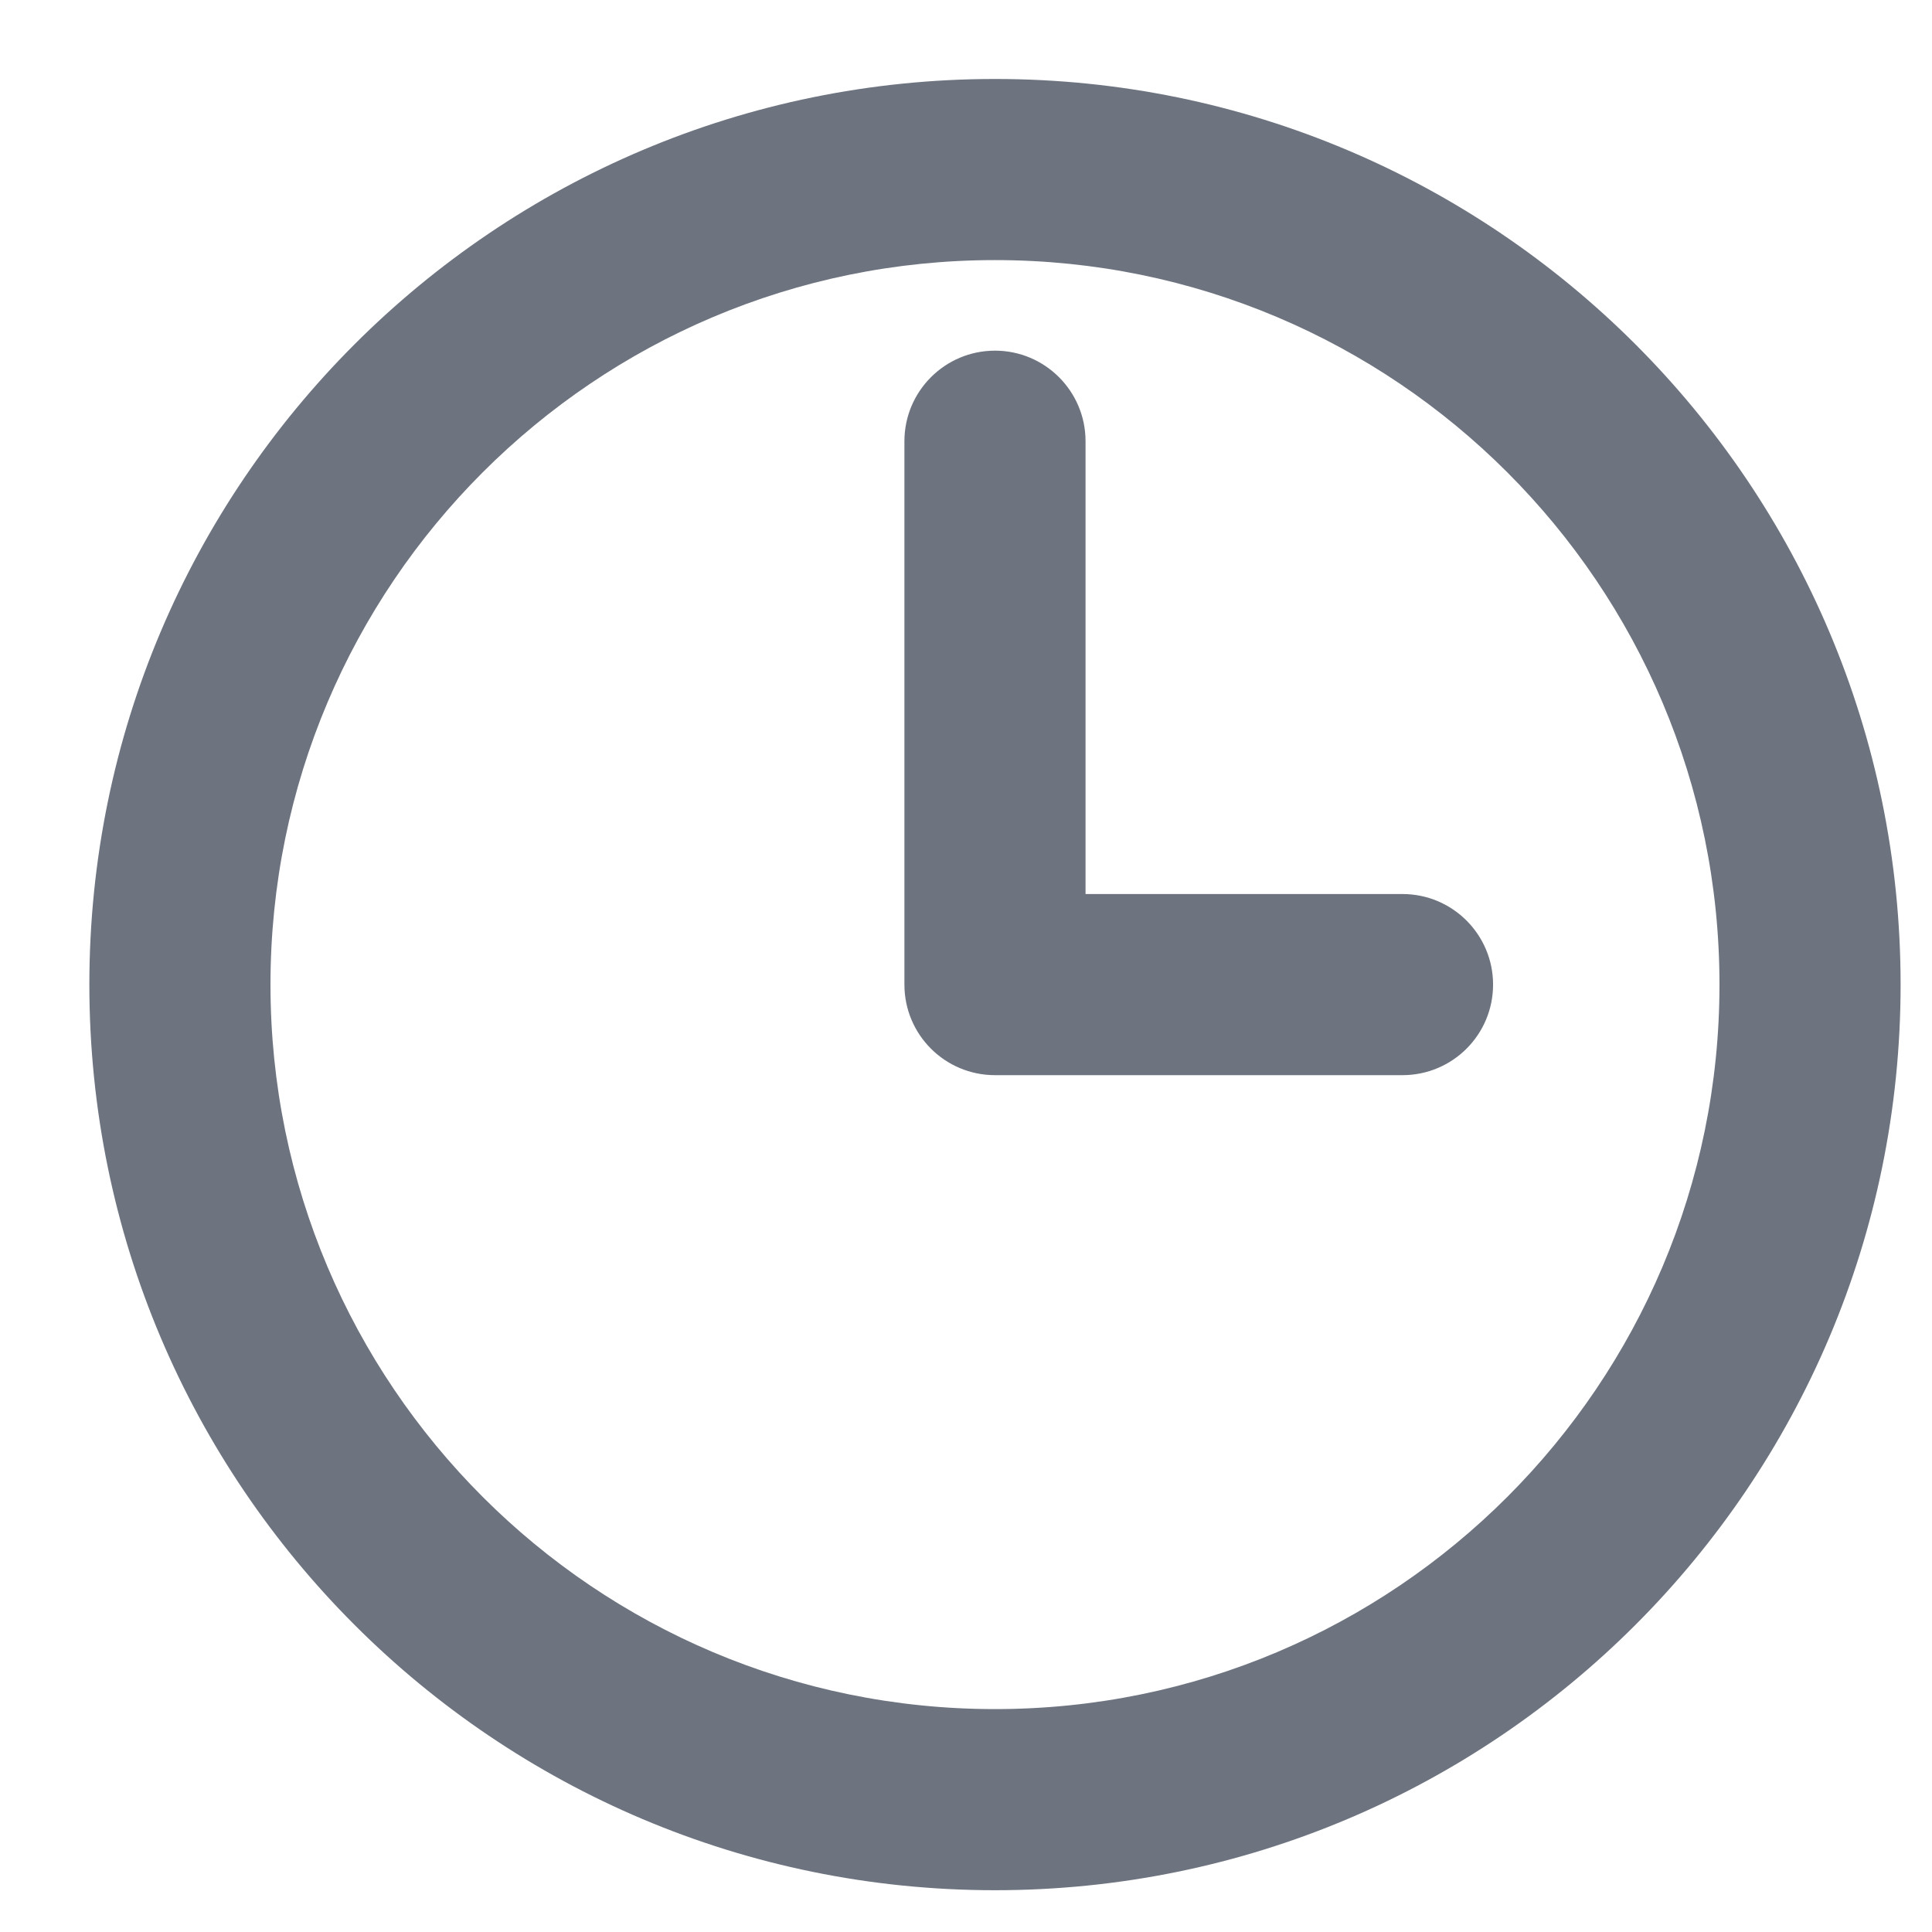 <svg width="16" height="16" viewBox="0 0 16 16" fill="none" xmlns="http://www.w3.org/2000/svg">
<path d="M8.99 3.654C8.99 3.24 8.654 2.904 8.24 2.904C7.826 2.904 7.49 3.24 7.49 3.654H8.99ZM8.24 8.154H7.49C7.49 8.569 7.826 8.904 8.24 8.904V8.154ZM11.615 8.904C12.029 8.904 12.365 8.569 12.365 8.154C12.365 7.74 12.029 7.404 11.615 7.404V8.904ZM14.24 8.154C14.24 11.468 11.554 14.154 8.24 14.154V15.654C12.382 15.654 15.74 12.296 15.74 8.154H14.24ZM8.24 14.154C4.927 14.154 2.24 11.468 2.24 8.154H0.74C0.74 12.296 4.098 15.654 8.24 15.654V14.154ZM2.24 8.154C2.24 4.841 4.927 2.154 8.24 2.154V0.654C4.098 0.654 0.74 4.012 0.74 8.154H2.24ZM8.24 2.154C11.554 2.154 14.24 4.841 14.24 8.154H15.74C15.74 4.012 12.382 0.654 8.24 0.654V2.154ZM7.49 3.654V8.154H8.99V3.654H7.49ZM11.615 7.404H8.24V8.904H11.615V7.404Z" fill="#6D7480"/>
</svg>
